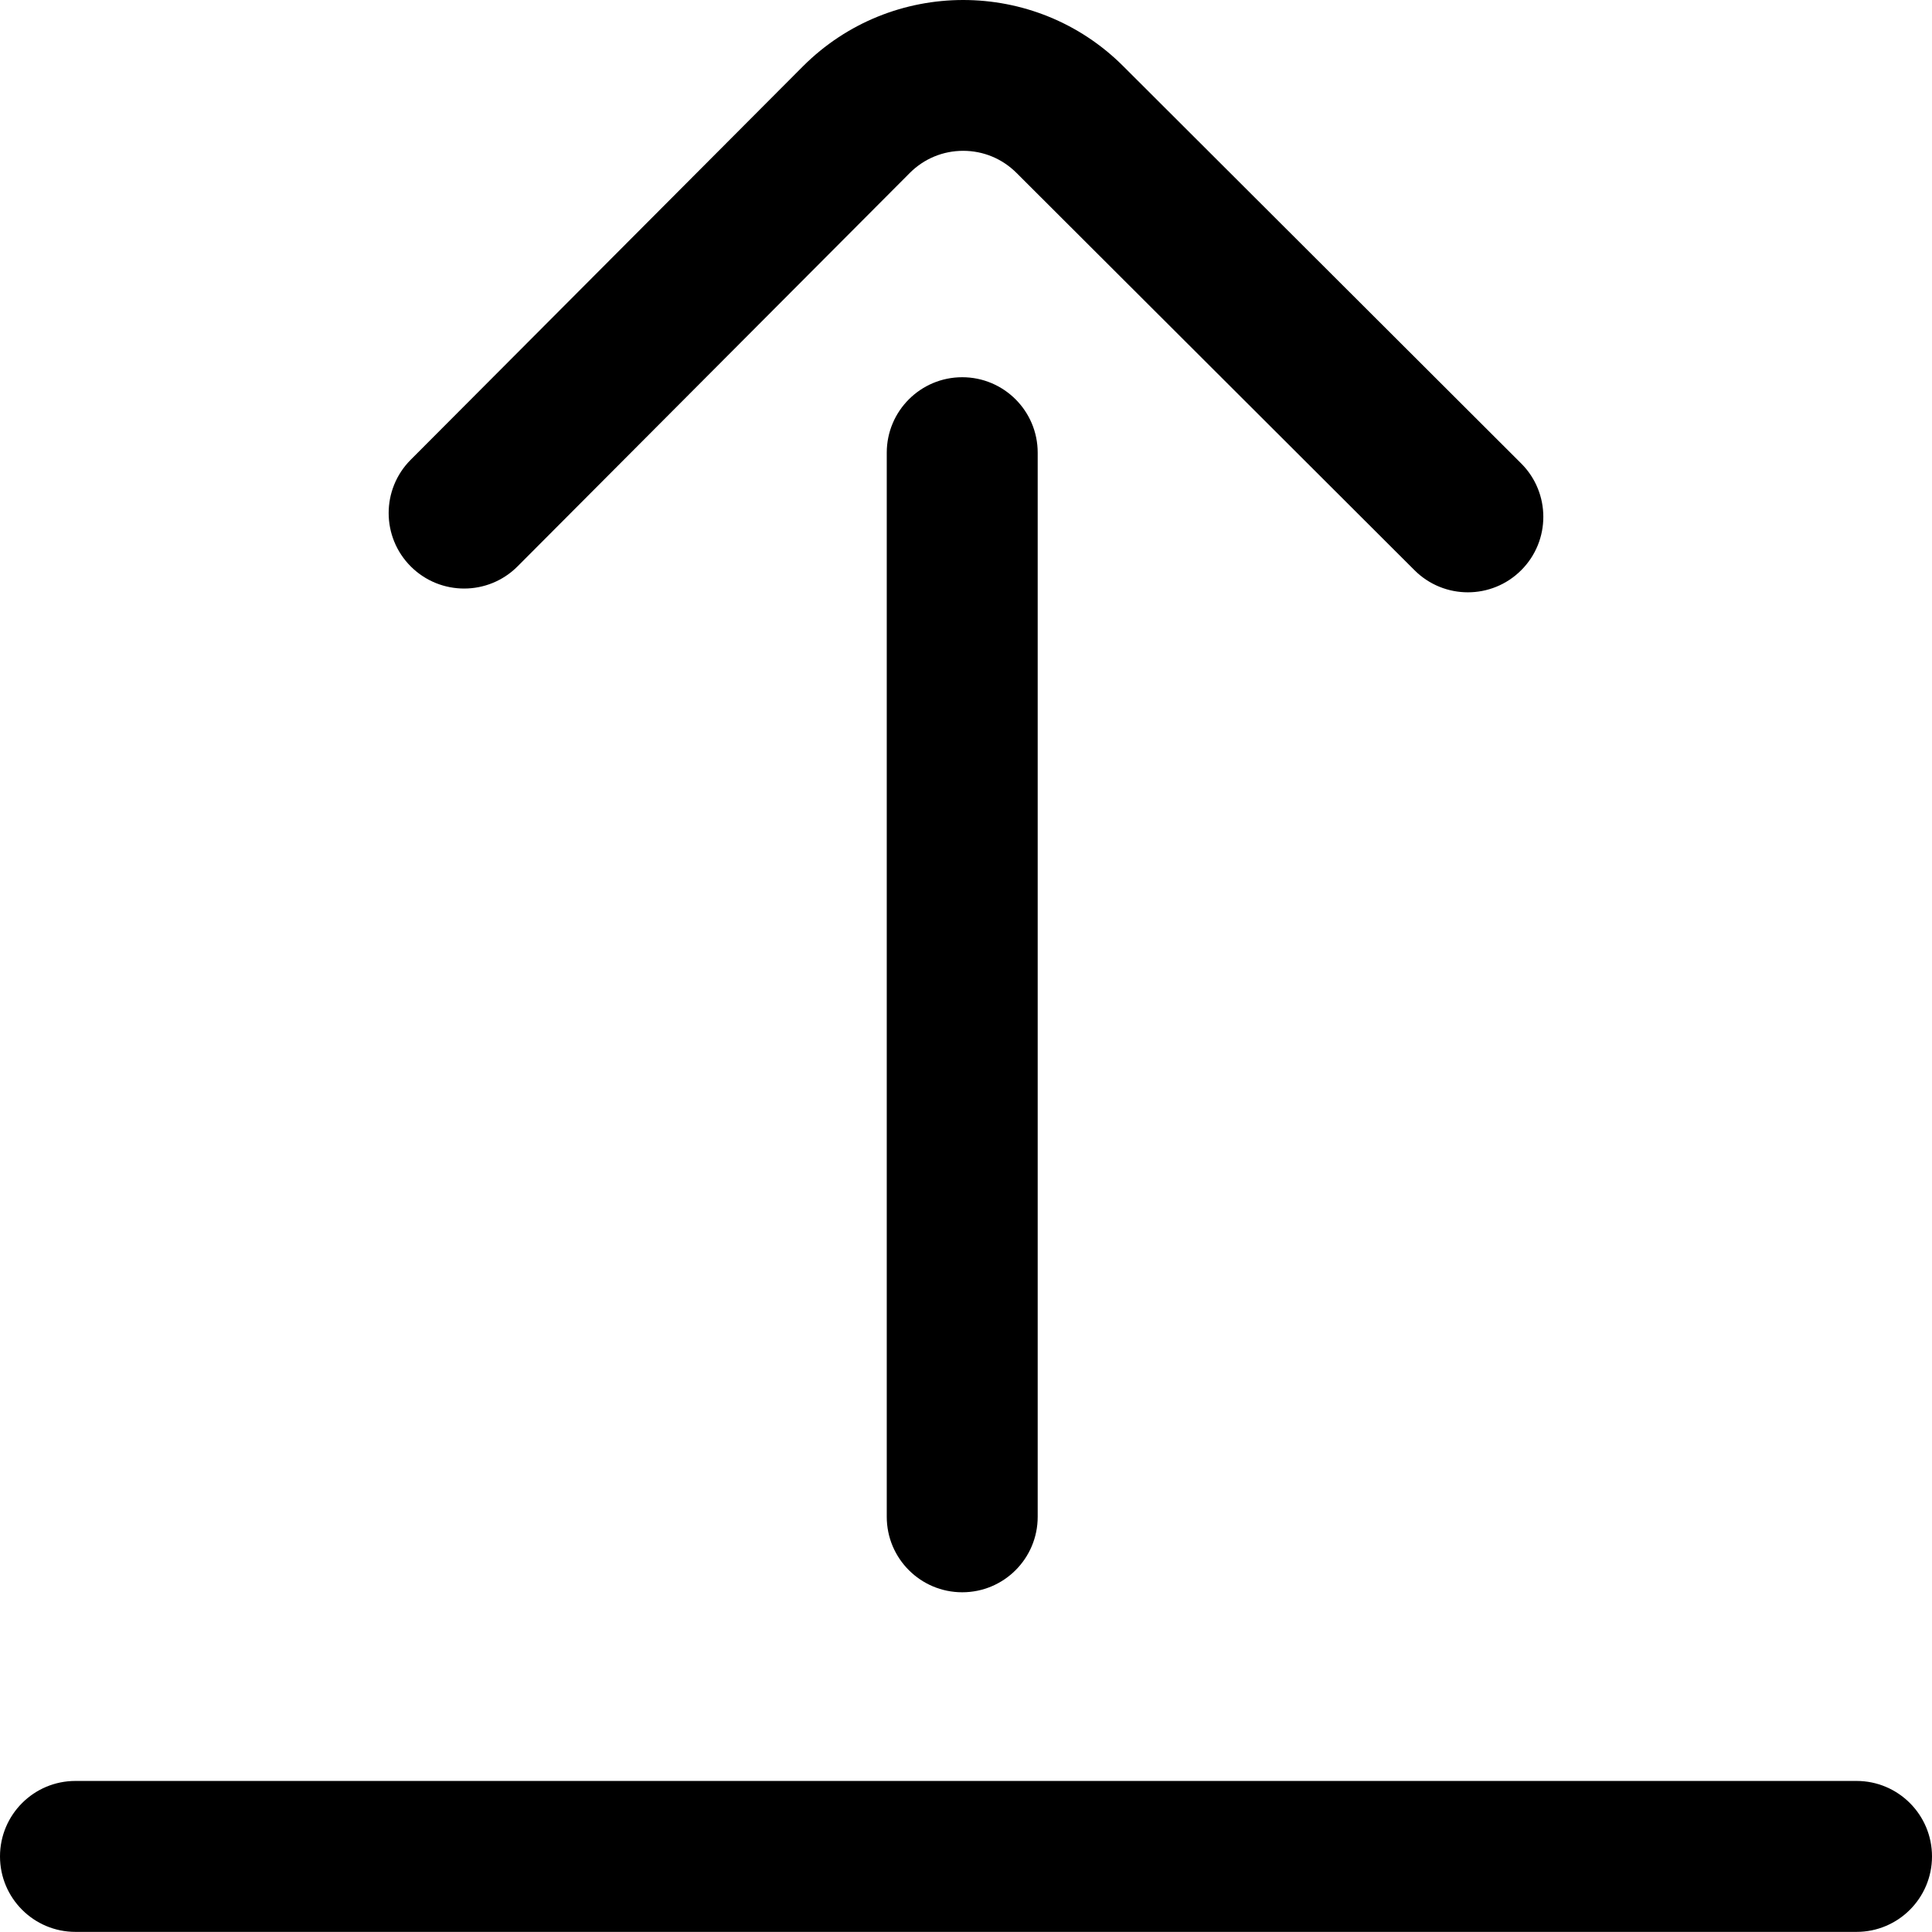 <svg height="512pt" viewBox="0 0 512 512" width="512pt" xmlns="http://www.w3.org/2000/svg"><path d="m492 511.969h-472c-11.047 0-20-8.953-20-20 0-11.043 8.953-20 20-20h472c11.047 0 20 8.957 20 20 0 11.047-8.953 20-20 20zm-88.848-360.871c7.805-7.816 7.793-20.48-.023-28.281l-105.453-105.273c-23.395-23.395-61.457-23.395-84.875.02l-103.965 104.285c-7.801 7.824-7.777 20.488.043 28.285 7.824 7.797 20.484 7.781 28.285-.043l103.945-104.262c3.777-3.777 8.797-5.859 14.141-5.859s10.363 2.082 14.152 5.871l105.469 105.285c3.902 3.895 9.016 5.844 14.129 5.844 5.125 0 10.246-1.957 14.152-5.871zm-128.152 250.871v-282c0-11.043-8.953-20-20-20s-20 8.957-20 20v282c0 11.047 8.953 20 20 20s20-8.953 20-20zm0 0"/></svg>